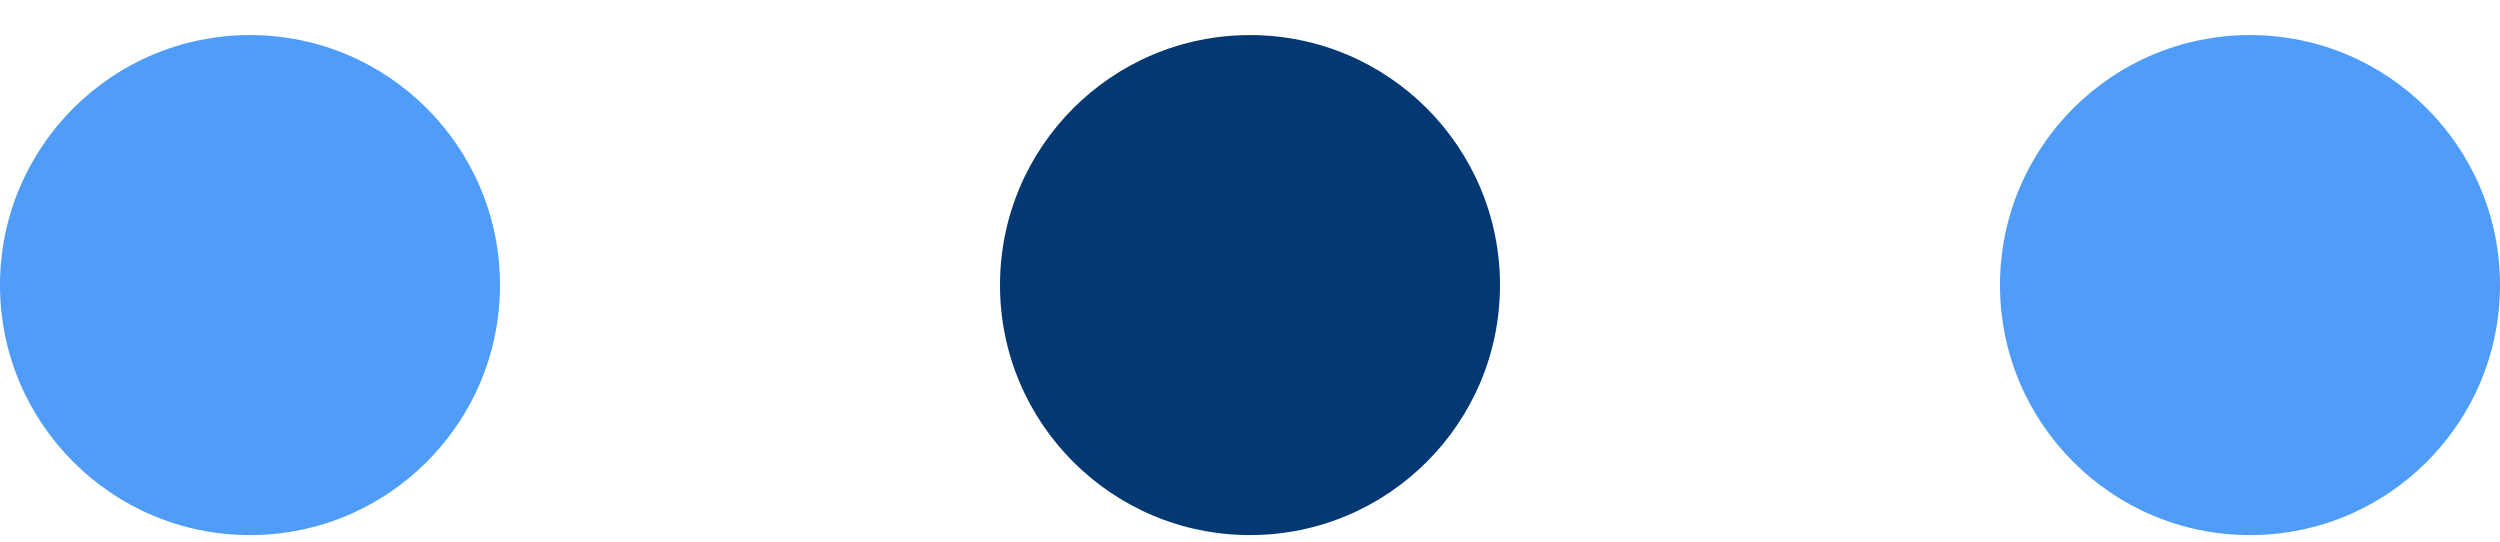 <svg width="60" height="13" viewBox="0 0 60 13" fill="none" xmlns="http://www.w3.org/2000/svg">
    <circle cx="6" cy="6.842" r="6" fill="#4F9CF9"/>
    <circle cx="30" cy="6.842" r="6" fill="#043873"/>
    <circle cx="54" cy="6.842" r="6" fill="#4F9CF9"/>
    </svg>
    